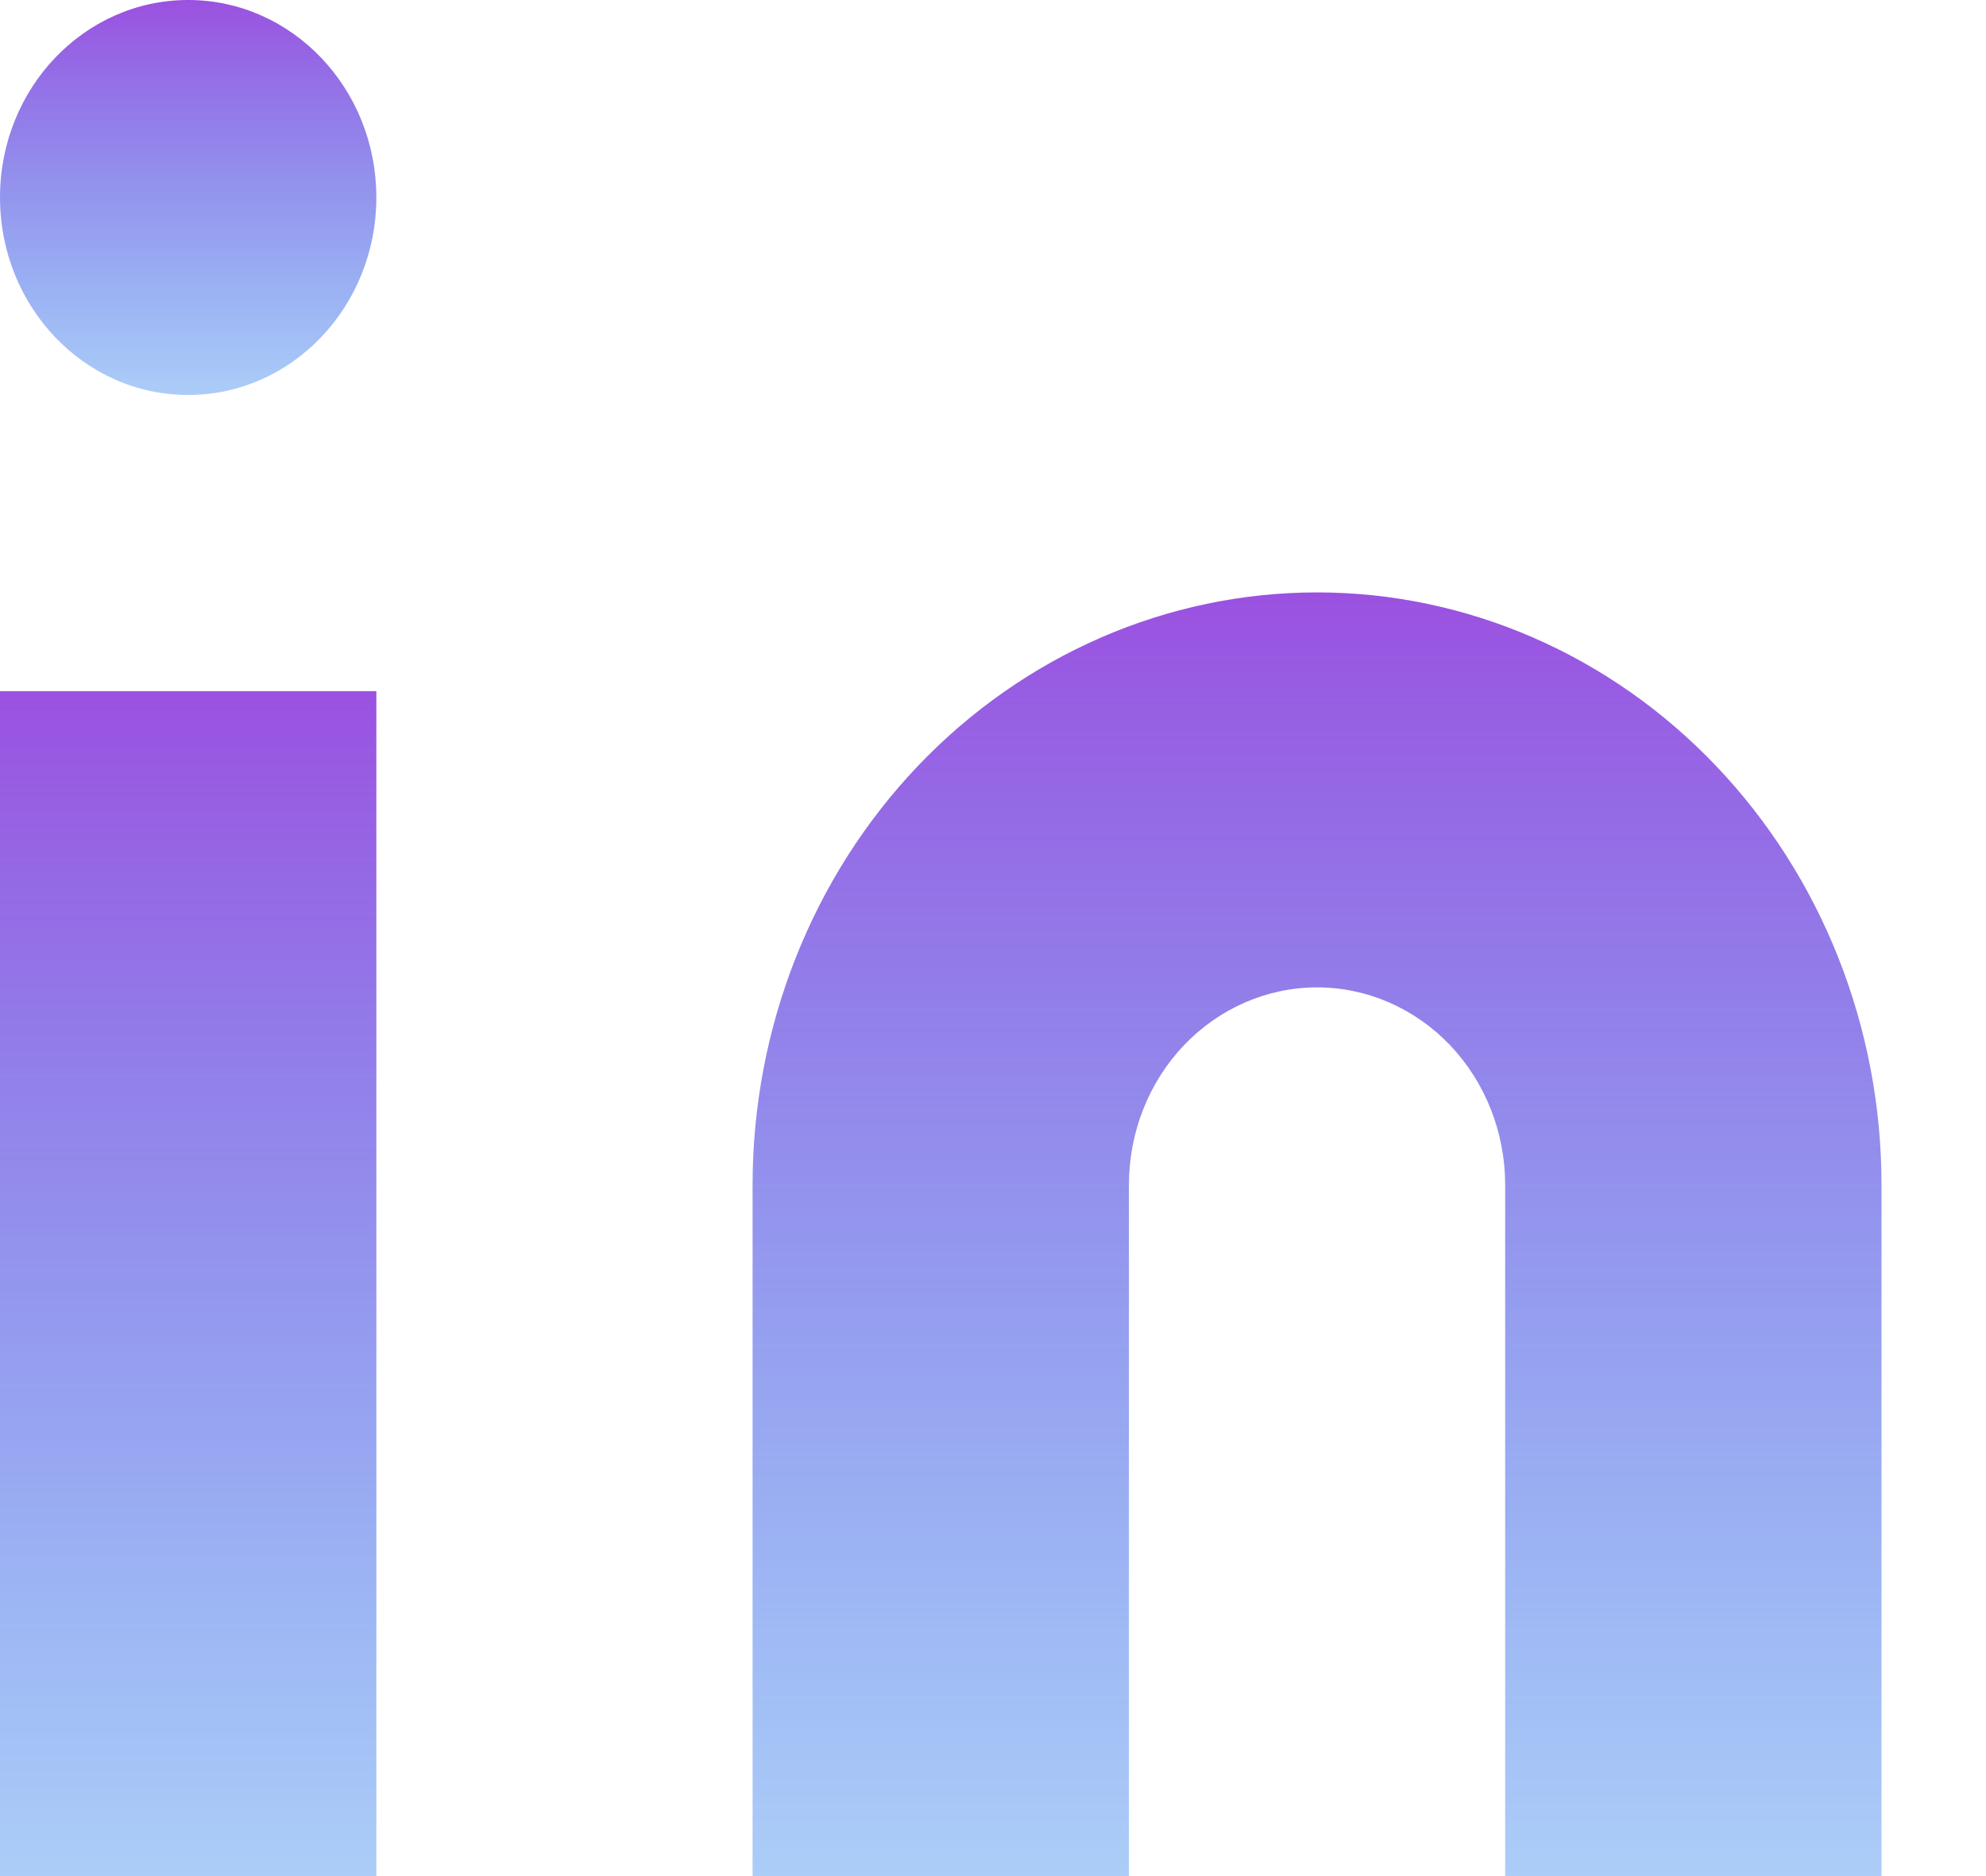 <svg width="18" height="17" viewBox="0 0 18 17" fill="none" xmlns="http://www.w3.org/2000/svg">
<path d="M11.937 5.368C13.294 5.368 14.595 5.934 15.554 6.941C16.514 7.948 17.053 9.313 17.053 10.737V17H13.642V10.737C13.642 10.262 13.462 9.807 13.143 9.471C12.823 9.136 12.389 8.947 11.937 8.947C11.485 8.947 11.051 9.136 10.731 9.471C10.411 9.807 10.232 10.262 10.232 10.737V17H6.821V10.737C6.821 9.313 7.36 7.948 8.319 6.941C9.279 5.934 10.58 5.368 11.937 5.368V5.368Z" fill="url(#paint0_linear_27_695)"/>
<path d="M3.411 6.263H0V17H3.411V6.263Z" fill="url(#paint1_linear_27_695)"/>
<path d="M1.705 3.579C2.647 3.579 3.411 2.778 3.411 1.789C3.411 0.801 2.647 0 1.705 0C0.763 0 0 0.801 0 1.789C0 2.778 0.763 3.579 1.705 3.579Z" fill="url(#paint2_linear_27_695)"/>
<defs>
<linearGradient id="paint0_linear_27_695" x1="11.937" y1="5.368" x2="11.937" y2="17" gradientUnits="userSpaceOnUse">
<stop stop-color="#9B51E0"/>
<stop offset="1" stop-color="#3081ED" stop-opacity="0.4"/>
</linearGradient>
<linearGradient id="paint1_linear_27_695" x1="1.705" y1="6.263" x2="1.705" y2="17" gradientUnits="userSpaceOnUse">
<stop stop-color="#9B51E0"/>
<stop offset="1" stop-color="#3081ED" stop-opacity="0.4"/>
</linearGradient>
<linearGradient id="paint2_linear_27_695" x1="1.705" y1="0" x2="1.705" y2="3.579" gradientUnits="userSpaceOnUse">
<stop stop-color="#9B51E0"/>
<stop offset="1" stop-color="#3081ED" stop-opacity="0.4"/>
</linearGradient>
</defs>
</svg>
